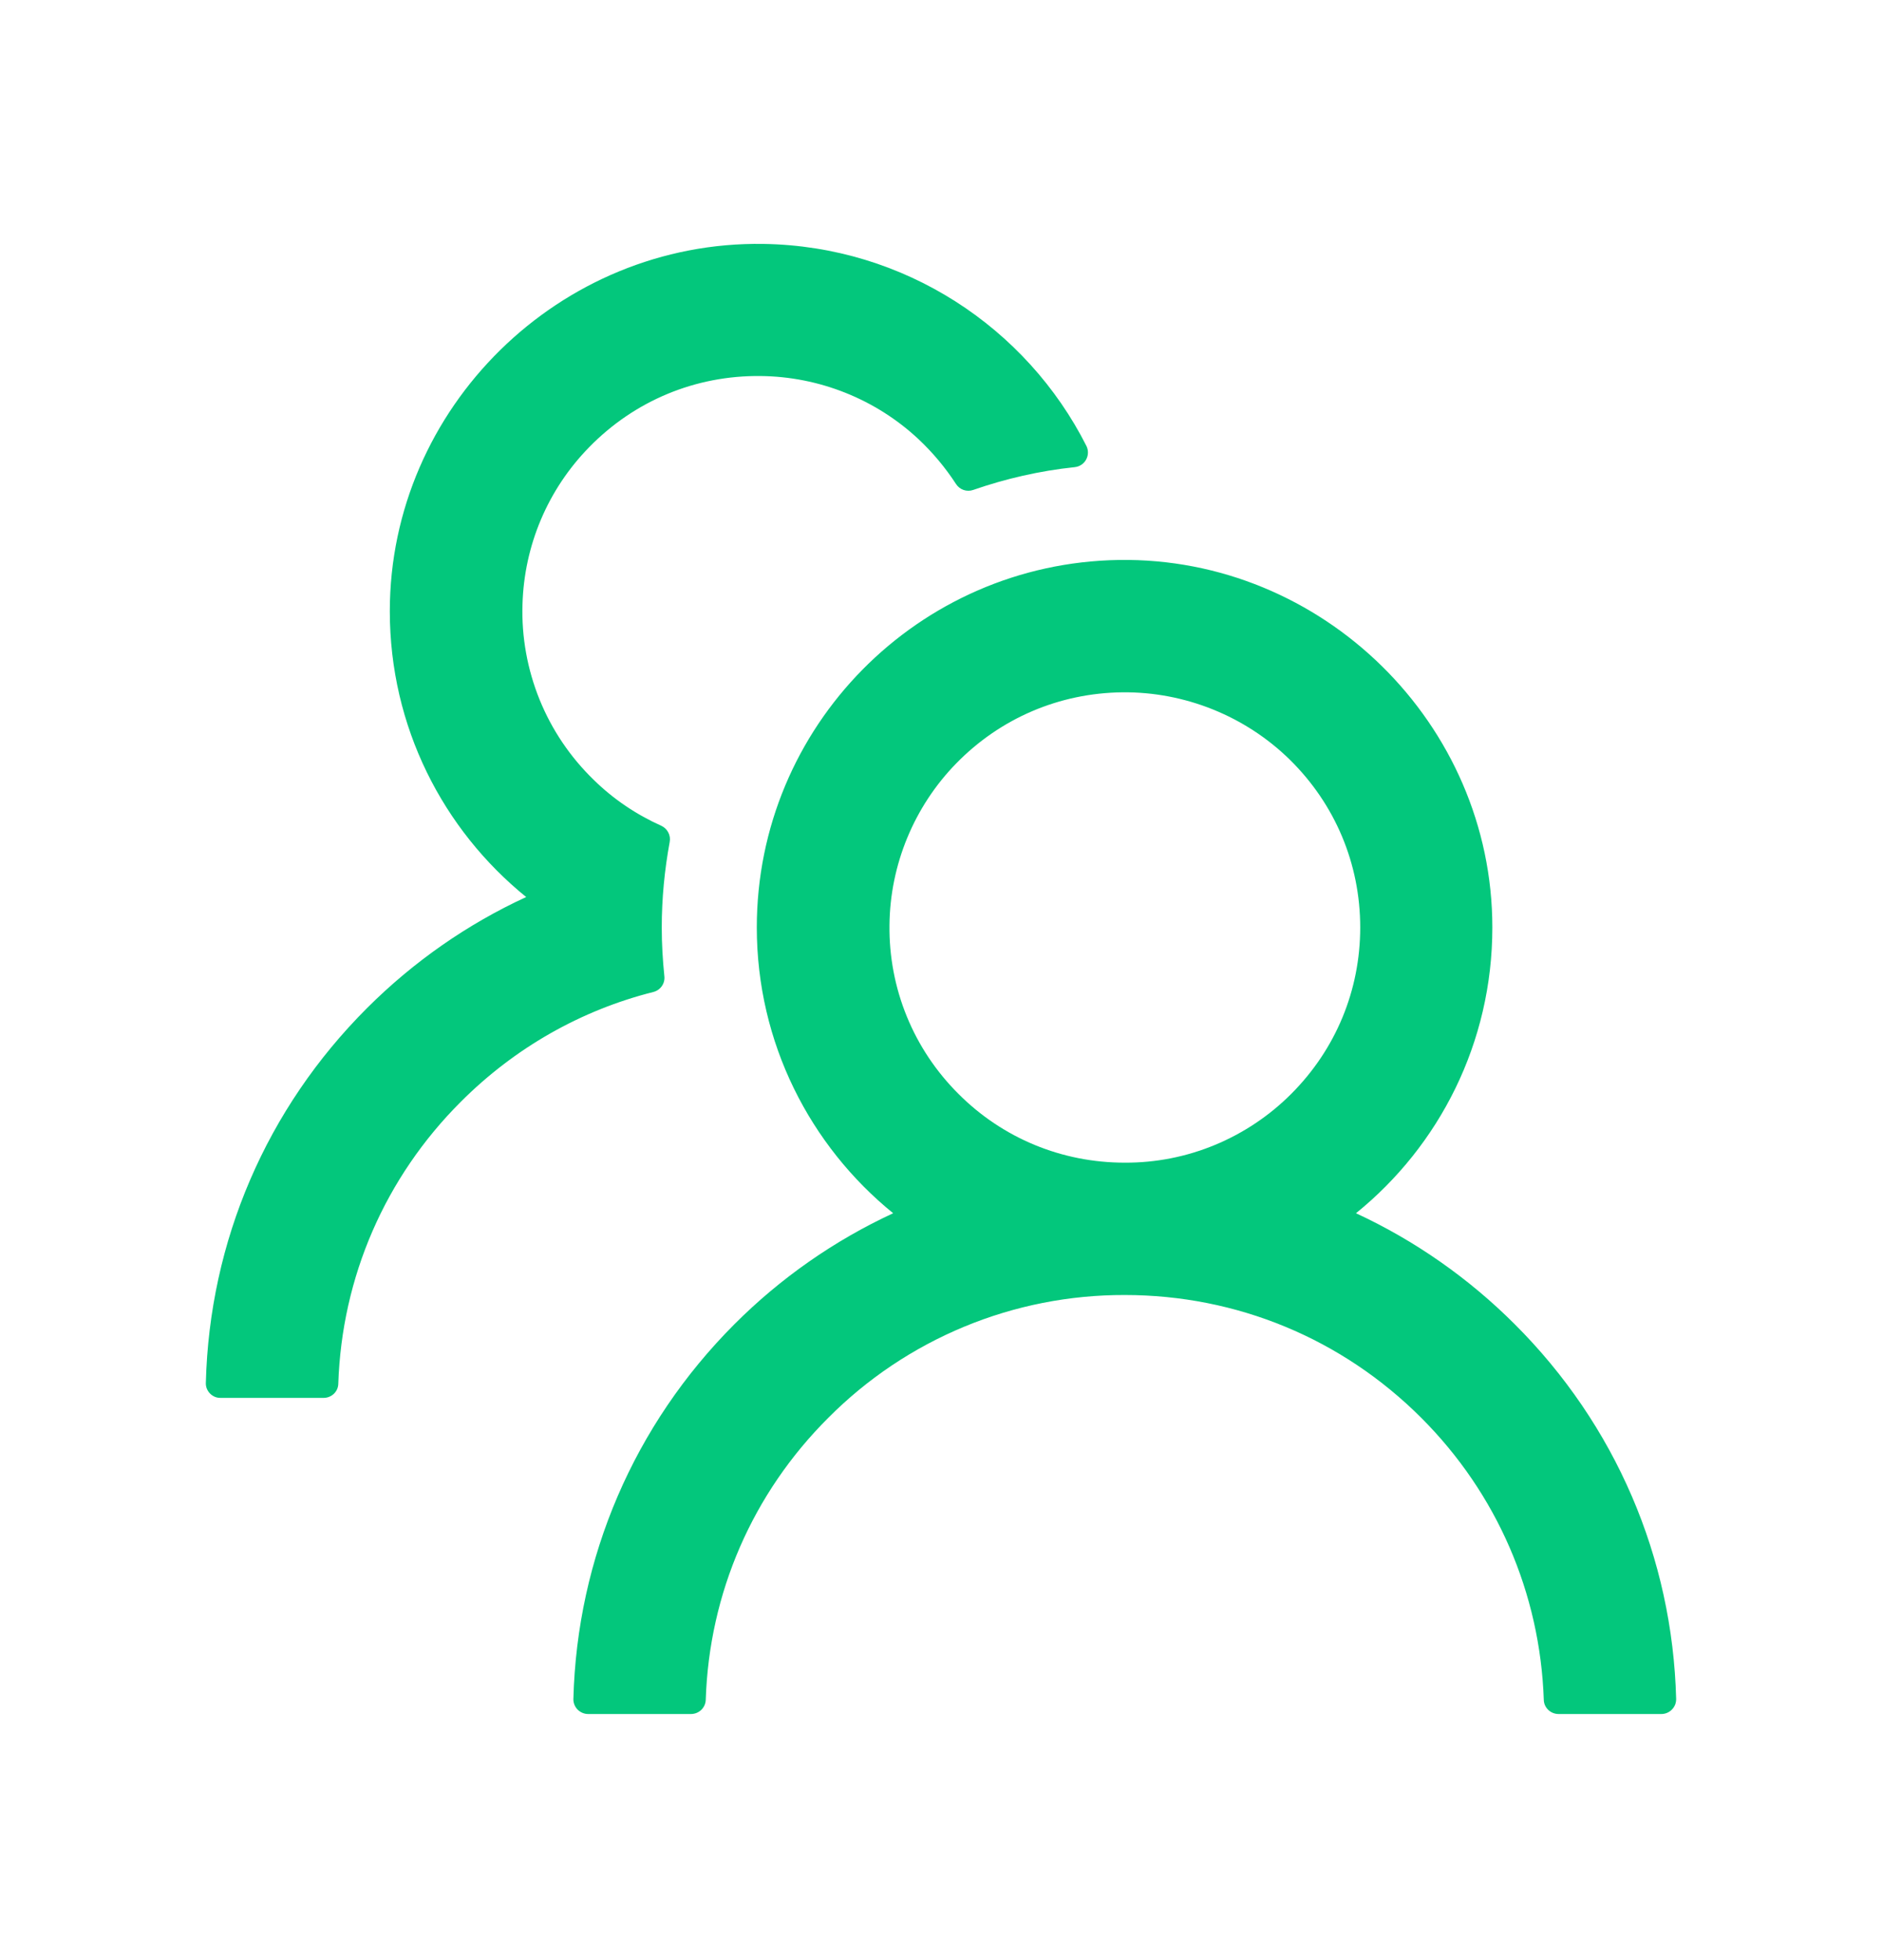<svg width="24" height="25" viewBox="0 0 24 25" fill="none" xmlns="http://www.w3.org/2000/svg">
<path d="M19.317 16.89C18.73 16.303 18.045 15.823 17.292 15.474C18.354 14.614 19.031 13.301 19.031 11.829C19.031 9.233 16.865 7.102 14.268 7.142C11.711 7.182 9.651 9.265 9.651 11.829C9.651 13.301 10.331 14.614 11.39 15.474C10.637 15.823 9.952 16.302 9.365 16.89C8.086 18.172 7.359 19.864 7.312 21.669C7.311 21.694 7.316 21.718 7.325 21.742C7.334 21.765 7.348 21.786 7.365 21.804C7.383 21.822 7.404 21.836 7.427 21.846C7.45 21.856 7.475 21.861 7.5 21.861H8.812C8.913 21.861 8.997 21.781 9 21.68C9.044 20.321 9.595 19.048 10.563 18.083C11.058 17.585 11.647 17.19 12.296 16.921C12.945 16.652 13.641 16.515 14.343 16.517C15.771 16.517 17.114 17.073 18.124 18.083C19.089 19.048 19.64 20.321 19.687 21.68C19.689 21.781 19.774 21.861 19.875 21.861H21.187C21.212 21.861 21.237 21.856 21.26 21.846C21.283 21.836 21.304 21.822 21.321 21.804C21.339 21.786 21.352 21.765 21.362 21.742C21.371 21.718 21.375 21.694 21.375 21.669C21.328 19.864 20.601 18.172 19.317 16.89ZM14.343 14.829C13.542 14.829 12.787 14.518 12.222 13.951C11.939 13.669 11.715 13.334 11.564 12.964C11.413 12.595 11.338 12.198 11.343 11.799C11.35 11.03 11.657 10.287 12.194 9.737C12.757 9.16 13.509 8.839 14.313 8.83C15.107 8.822 15.879 9.132 16.446 9.687C17.027 10.257 17.346 11.019 17.346 11.829C17.346 12.631 17.034 13.383 16.467 13.951C16.189 14.23 15.857 14.452 15.493 14.603C15.129 14.754 14.738 14.831 14.343 14.829ZM8.472 12.448C8.451 12.244 8.439 12.038 8.439 11.829C8.439 11.457 8.475 11.094 8.54 10.74C8.557 10.655 8.512 10.569 8.435 10.533C8.116 10.39 7.823 10.194 7.57 9.945C7.272 9.656 7.037 9.308 6.881 8.923C6.725 8.538 6.65 8.124 6.663 7.709C6.684 6.957 6.986 6.242 7.514 5.703C8.093 5.11 8.871 4.787 9.698 4.796C10.446 4.803 11.168 5.091 11.714 5.602C11.899 5.776 12.058 5.968 12.192 6.174C12.239 6.247 12.33 6.277 12.41 6.249C12.822 6.106 13.258 6.005 13.706 5.958C13.837 5.944 13.912 5.804 13.854 5.687C13.092 4.18 11.536 3.139 9.736 3.111C7.136 3.071 4.971 5.201 4.971 7.796C4.971 9.268 5.648 10.58 6.71 11.441C5.964 11.785 5.278 12.261 4.682 12.856C3.398 14.138 2.671 15.83 2.625 17.637C2.624 17.662 2.628 17.687 2.637 17.71C2.647 17.734 2.66 17.755 2.678 17.773C2.695 17.791 2.716 17.805 2.739 17.815C2.762 17.825 2.787 17.829 2.812 17.829H4.127C4.228 17.829 4.312 17.75 4.314 17.649C4.359 16.29 4.91 15.017 5.878 14.051C6.567 13.362 7.411 12.884 8.332 12.652C8.423 12.629 8.484 12.542 8.472 12.448Z" fill="#03C77C"/>
</svg>
